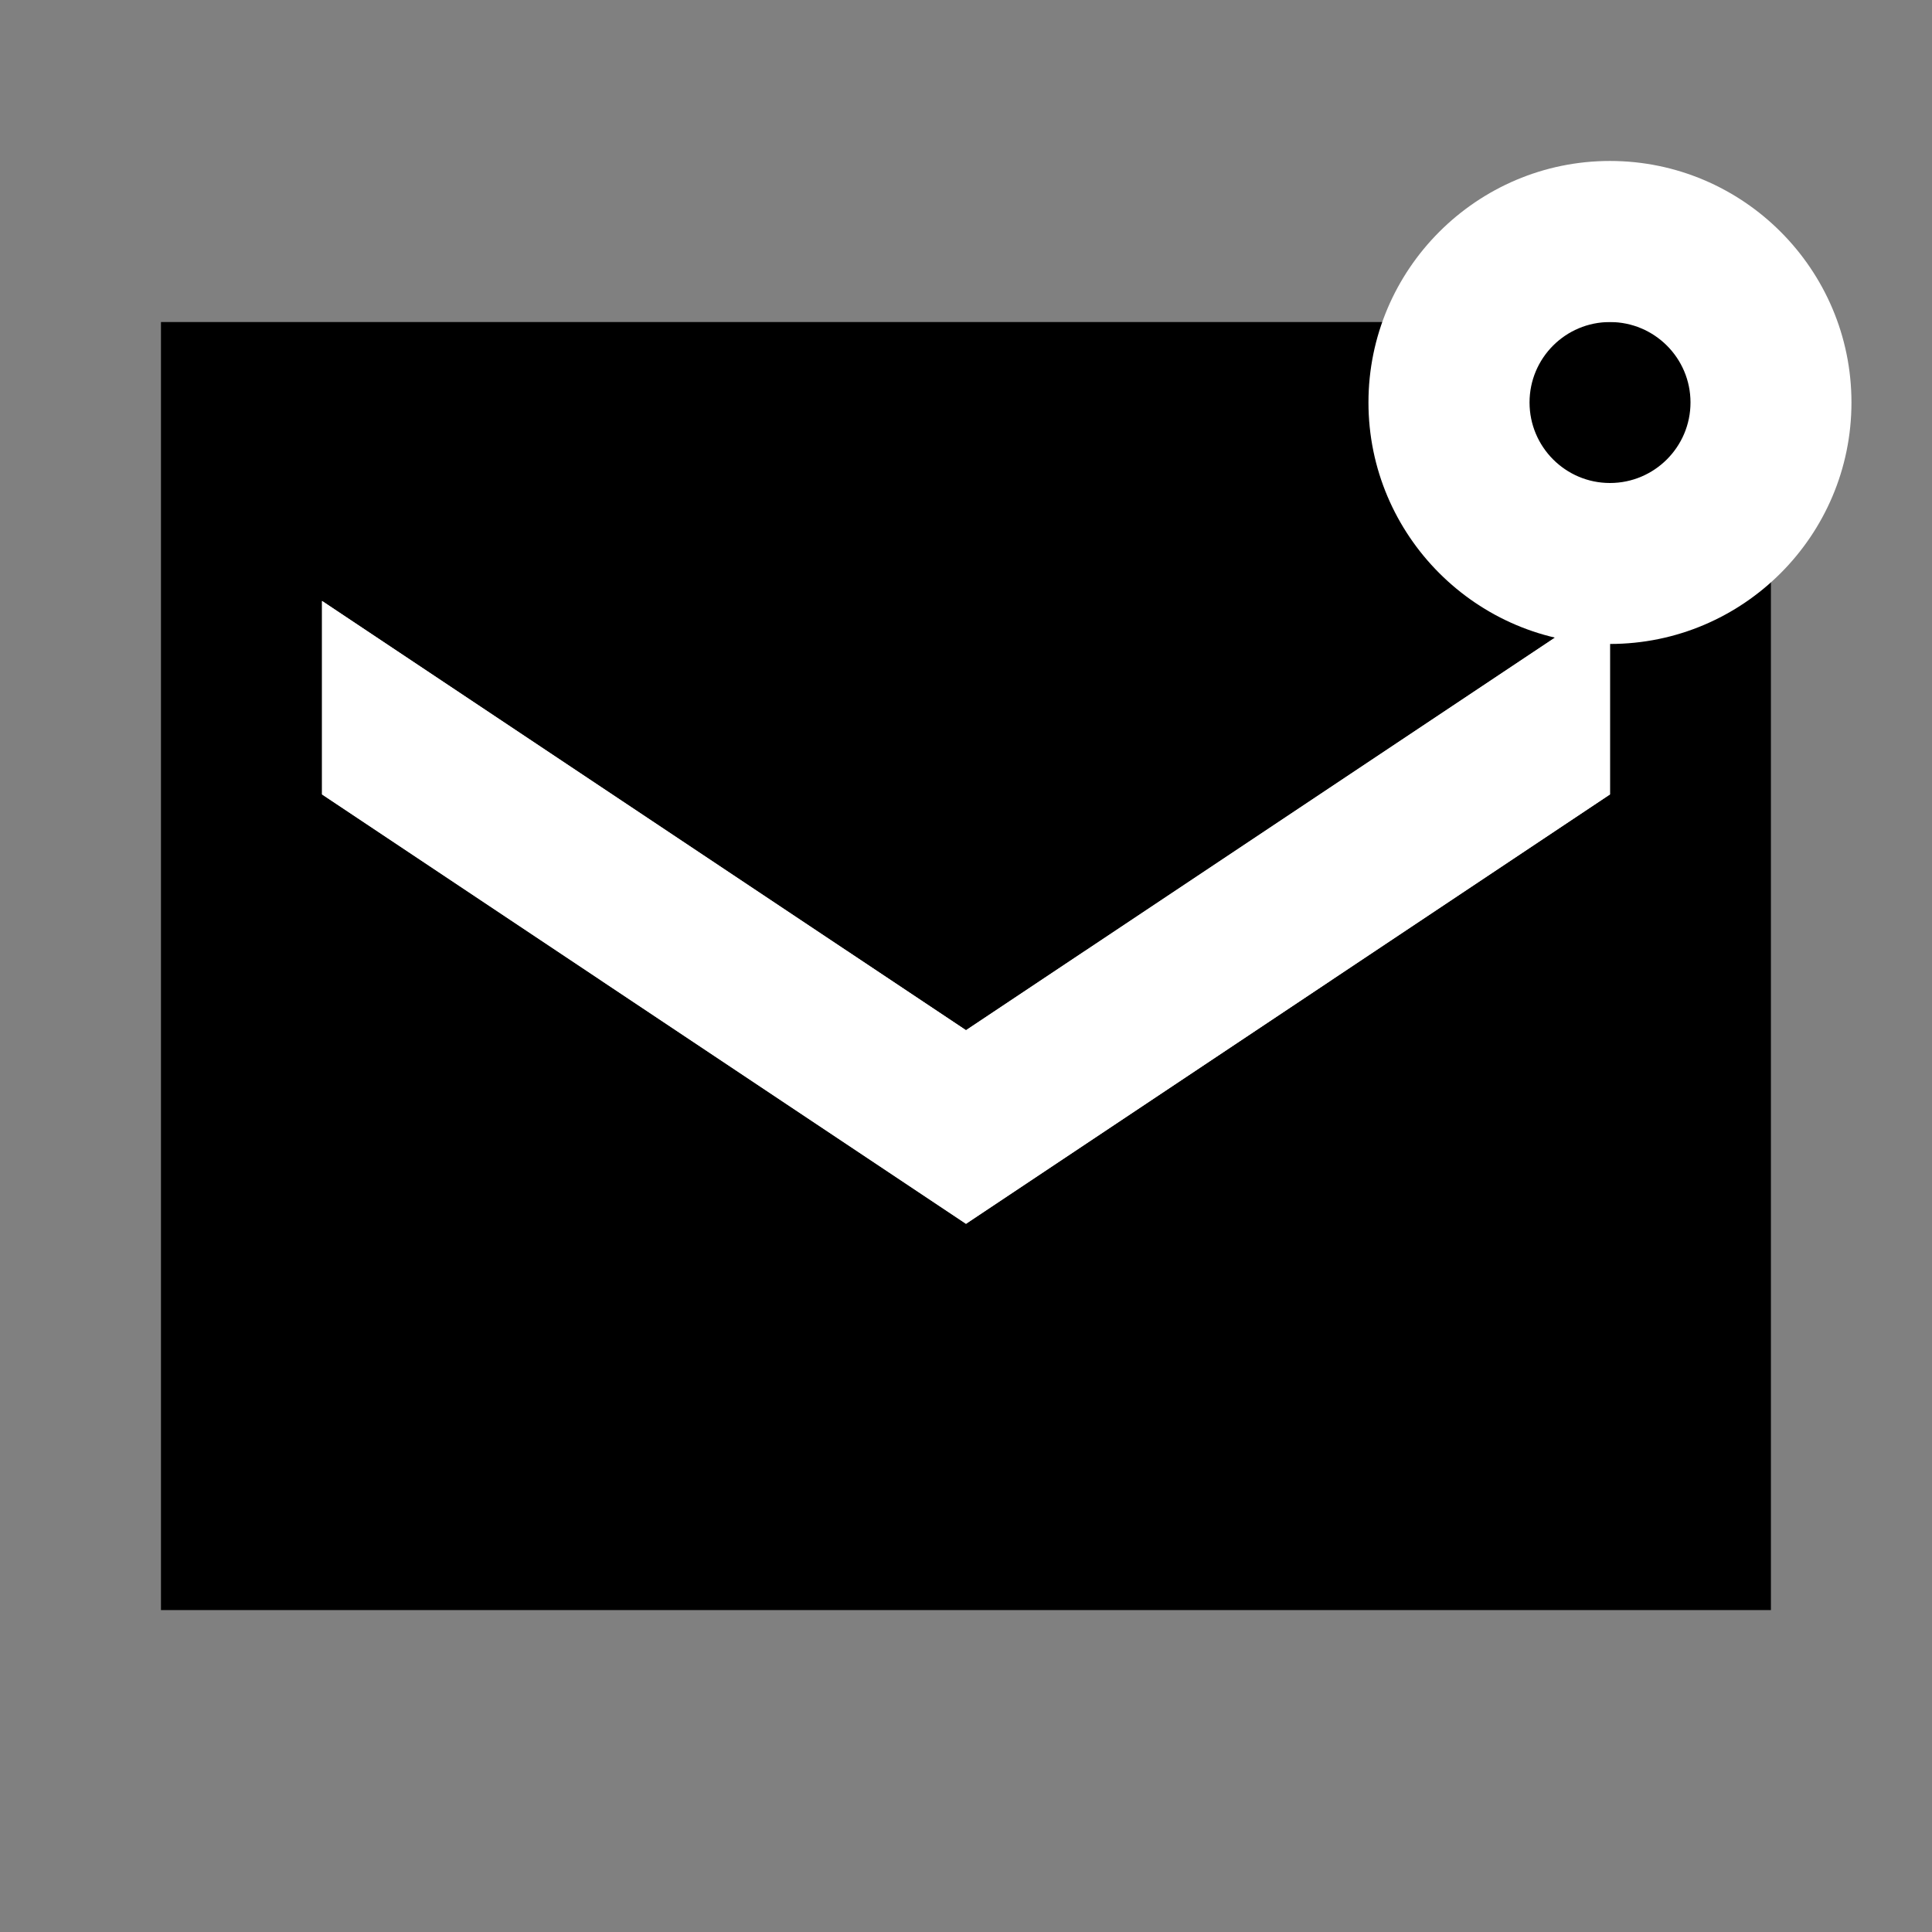 <svg width="16" height="16" viewBox="0 0 16 16" fill="none" xmlns="http://www.w3.org/2000/svg">
<rect x="0" y="0" width="16" height="16" fill="#808080" stroke="none"/>
<rect x="1.333" y="2.667" width="13.333" height="10.667" fill="currentColor"/>
<path d="M13.333 4.667C13.333 4.977 13.333 4.977 13.333 4.977L8 8.532L2.667 4.977C2.667 4.977 2.667 4.977 2.667 4.667C2.667 4.667 9.168 4.667 13.333 4.667ZM2.667 4.667V6.579L8 10.135L13.333 6.579V4.667C9.168 4.667 2.667 4.667 2.667 4.667Z" fill="white"/>
<path d="M13.333 4.667C13.333 4.977 13.333 4.977 13.333 4.977L8 8.532L2.667 4.977C2.667 4.977 2.667 4.977 2.667 4.667C2.667 4.667 9.168 4.667 13.333 4.667ZM2.667 4.667V6.579L8 10.135L13.333 6.579V4.667C9.168 4.667 2.667 4.667 2.667 4.667Z" fill="white"/>
<path d="M13.333 1.333C12.231 1.333 11.333 2.231 11.333 3.333C11.333 4.436 12.231 5.333 13.333 5.333C14.436 5.333 15.333 4.436 15.333 3.333C15.333 2.231 14.436 1.333 13.333 1.333ZM13.333 4C12.965 4 12.667 3.701 12.667 3.333C12.667 2.965 12.965 2.667 13.333 2.667C13.701 2.667 14 2.965 14 3.333C14 3.701 13.701 4 13.333 4Z" fill="white"/>
</svg>
